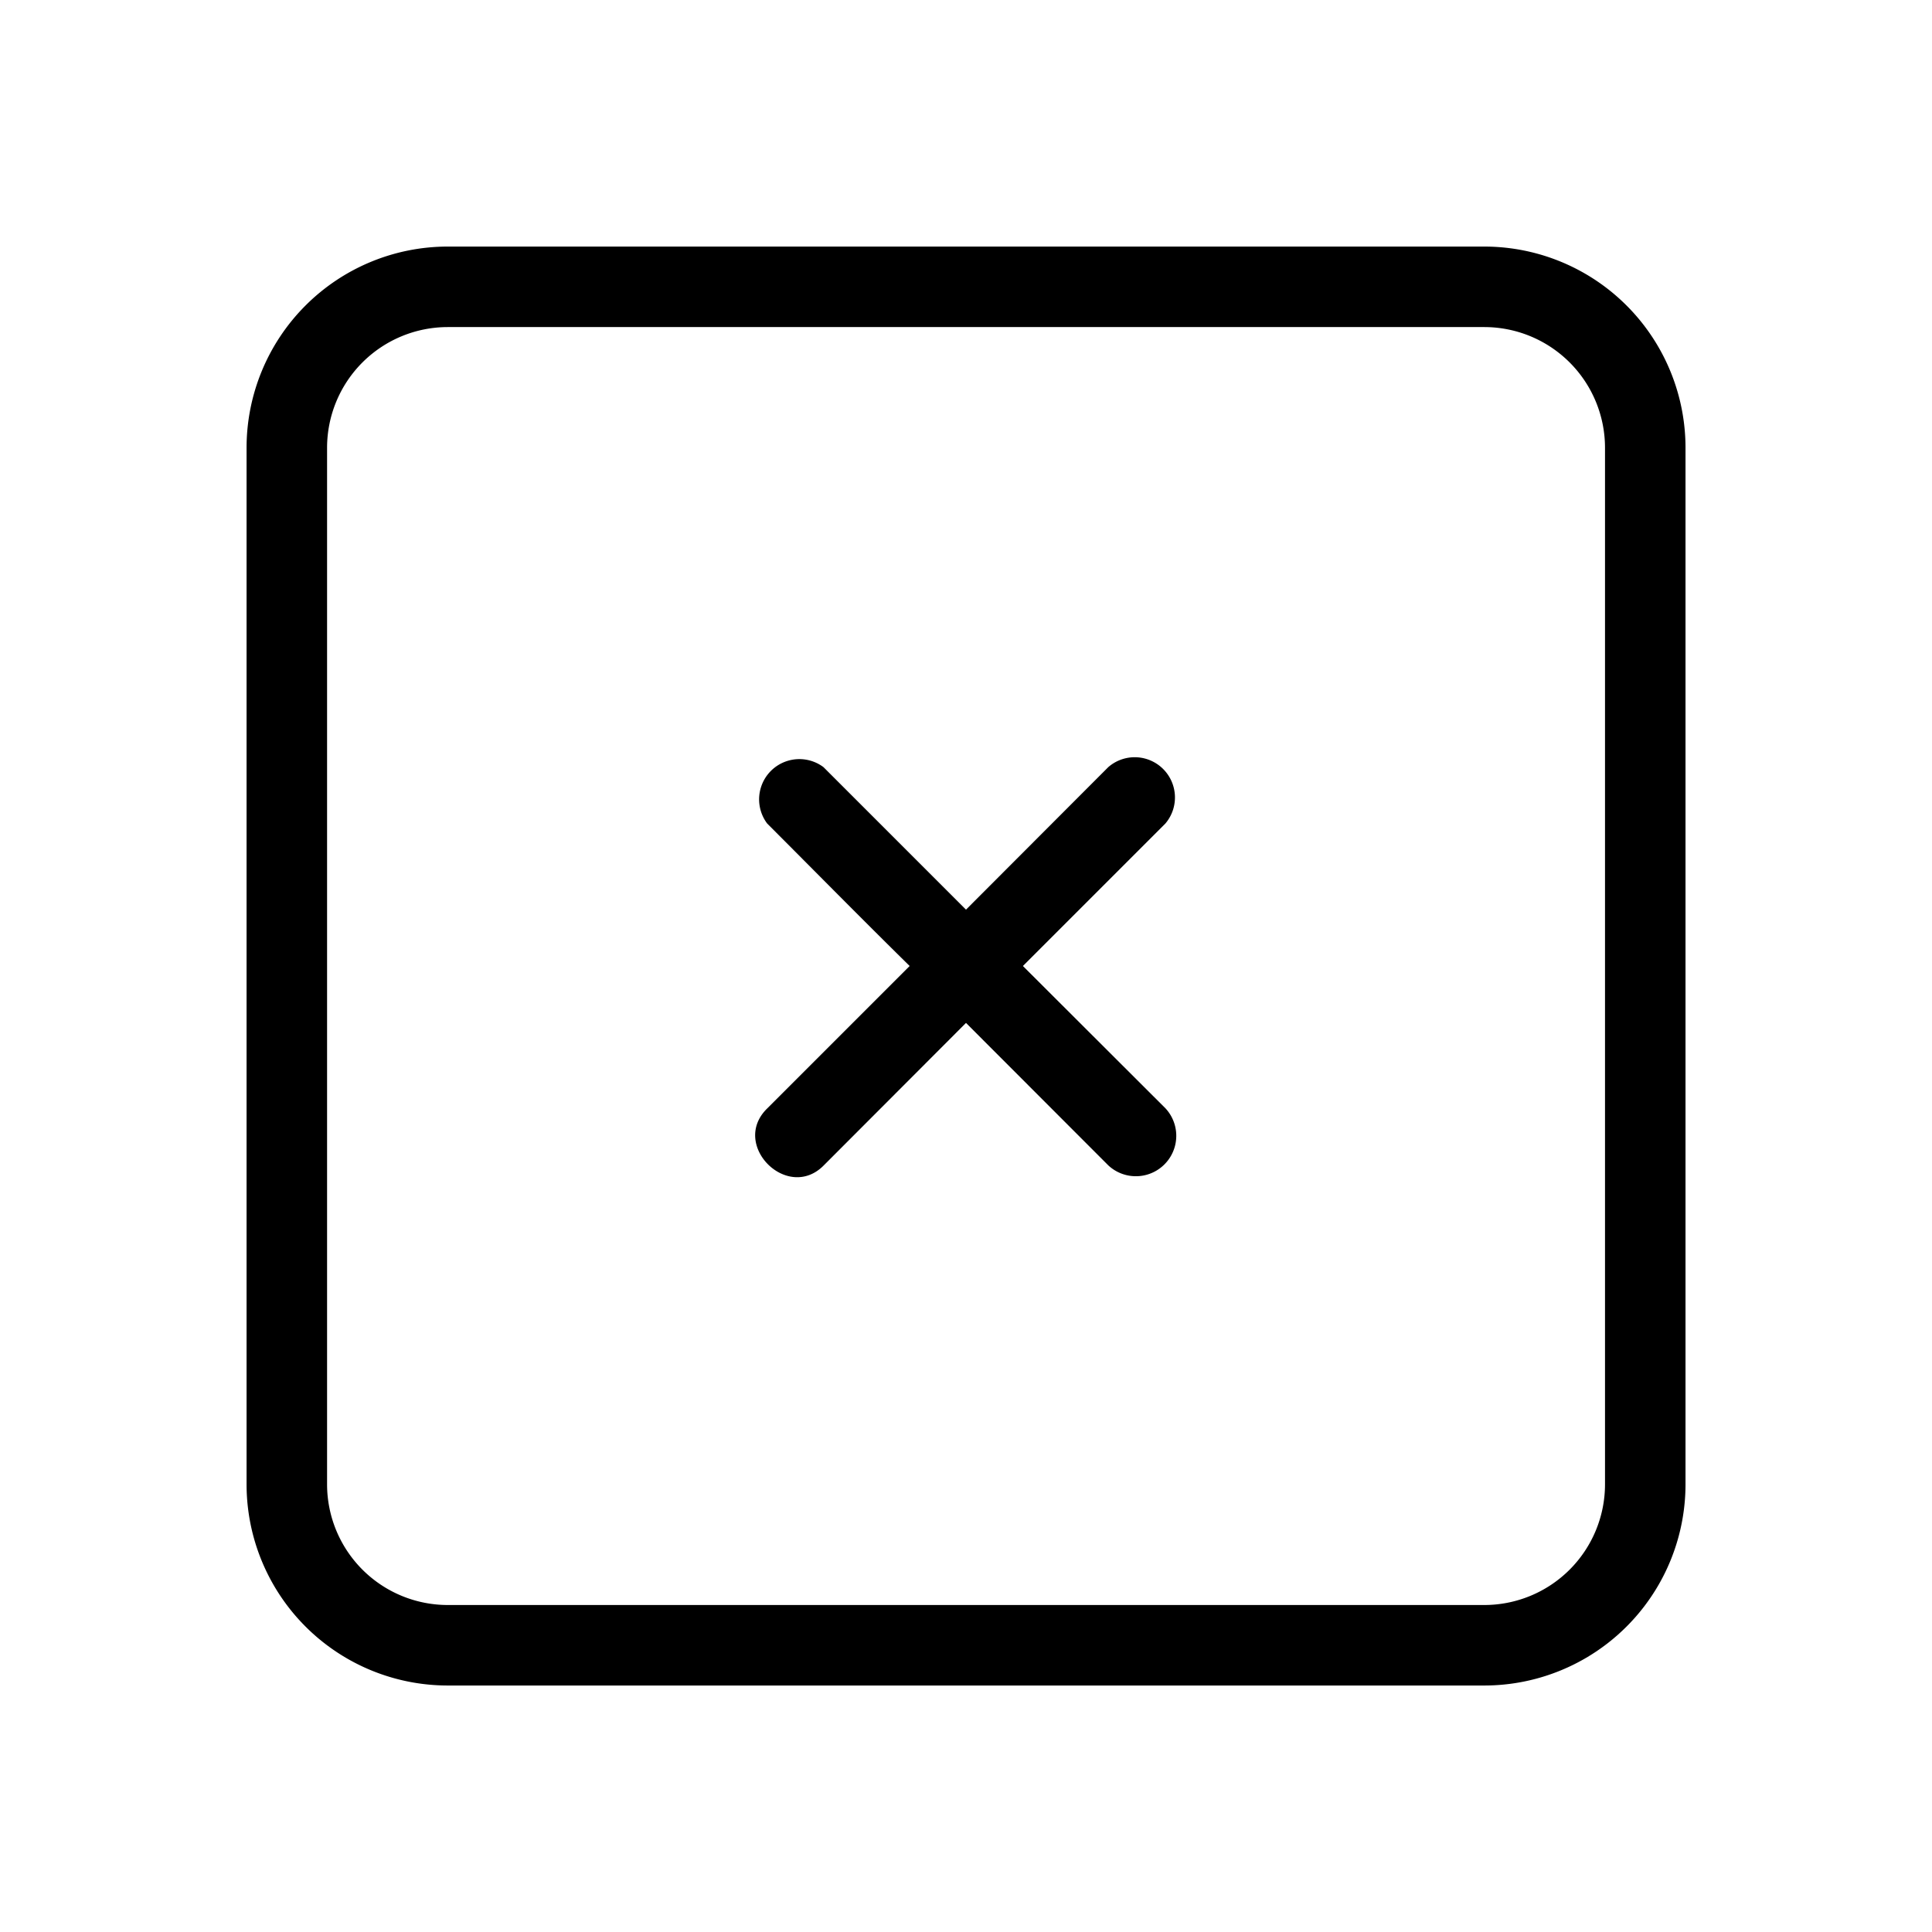 <svg xmlns="http://www.w3.org/2000/svg" viewBox="0 0 24 24"><path d="M5.563 3.063a2.5 2.5 0 0 0-2.5 2.5v12.875a2.5 2.5 0 0 0 2.5 2.5h12.875a2.5 2.5 0 0 0 2.5-2.5V5.563a2.5 2.5 0 0 0-2.5-2.5zm0 1h12.875a1.5 1.5 0 0 1 1.5 1.5v12.875a1.5 1.5 0 0 1-1.5 1.5H5.563a1.5 1.5 0 0 1-1.5-1.5V5.563a1.5 1.5 0 0 1 1.5-1.5zm8.474 5.347a.5.5 0 0 0-.27.12L12 11.3l-1.77-1.77a.5.5 0 0 0-.7.7c.59.59 1.17 1.18 1.77 1.77l-1.77 1.77c-.46.45.25 1.16.7.71L12 12.707l1.768 1.77a.502.502 0 0 0 .709-.71L12.707 12l1.77-1.77a.5.5 0 0 0-.44-.82z"/></svg>